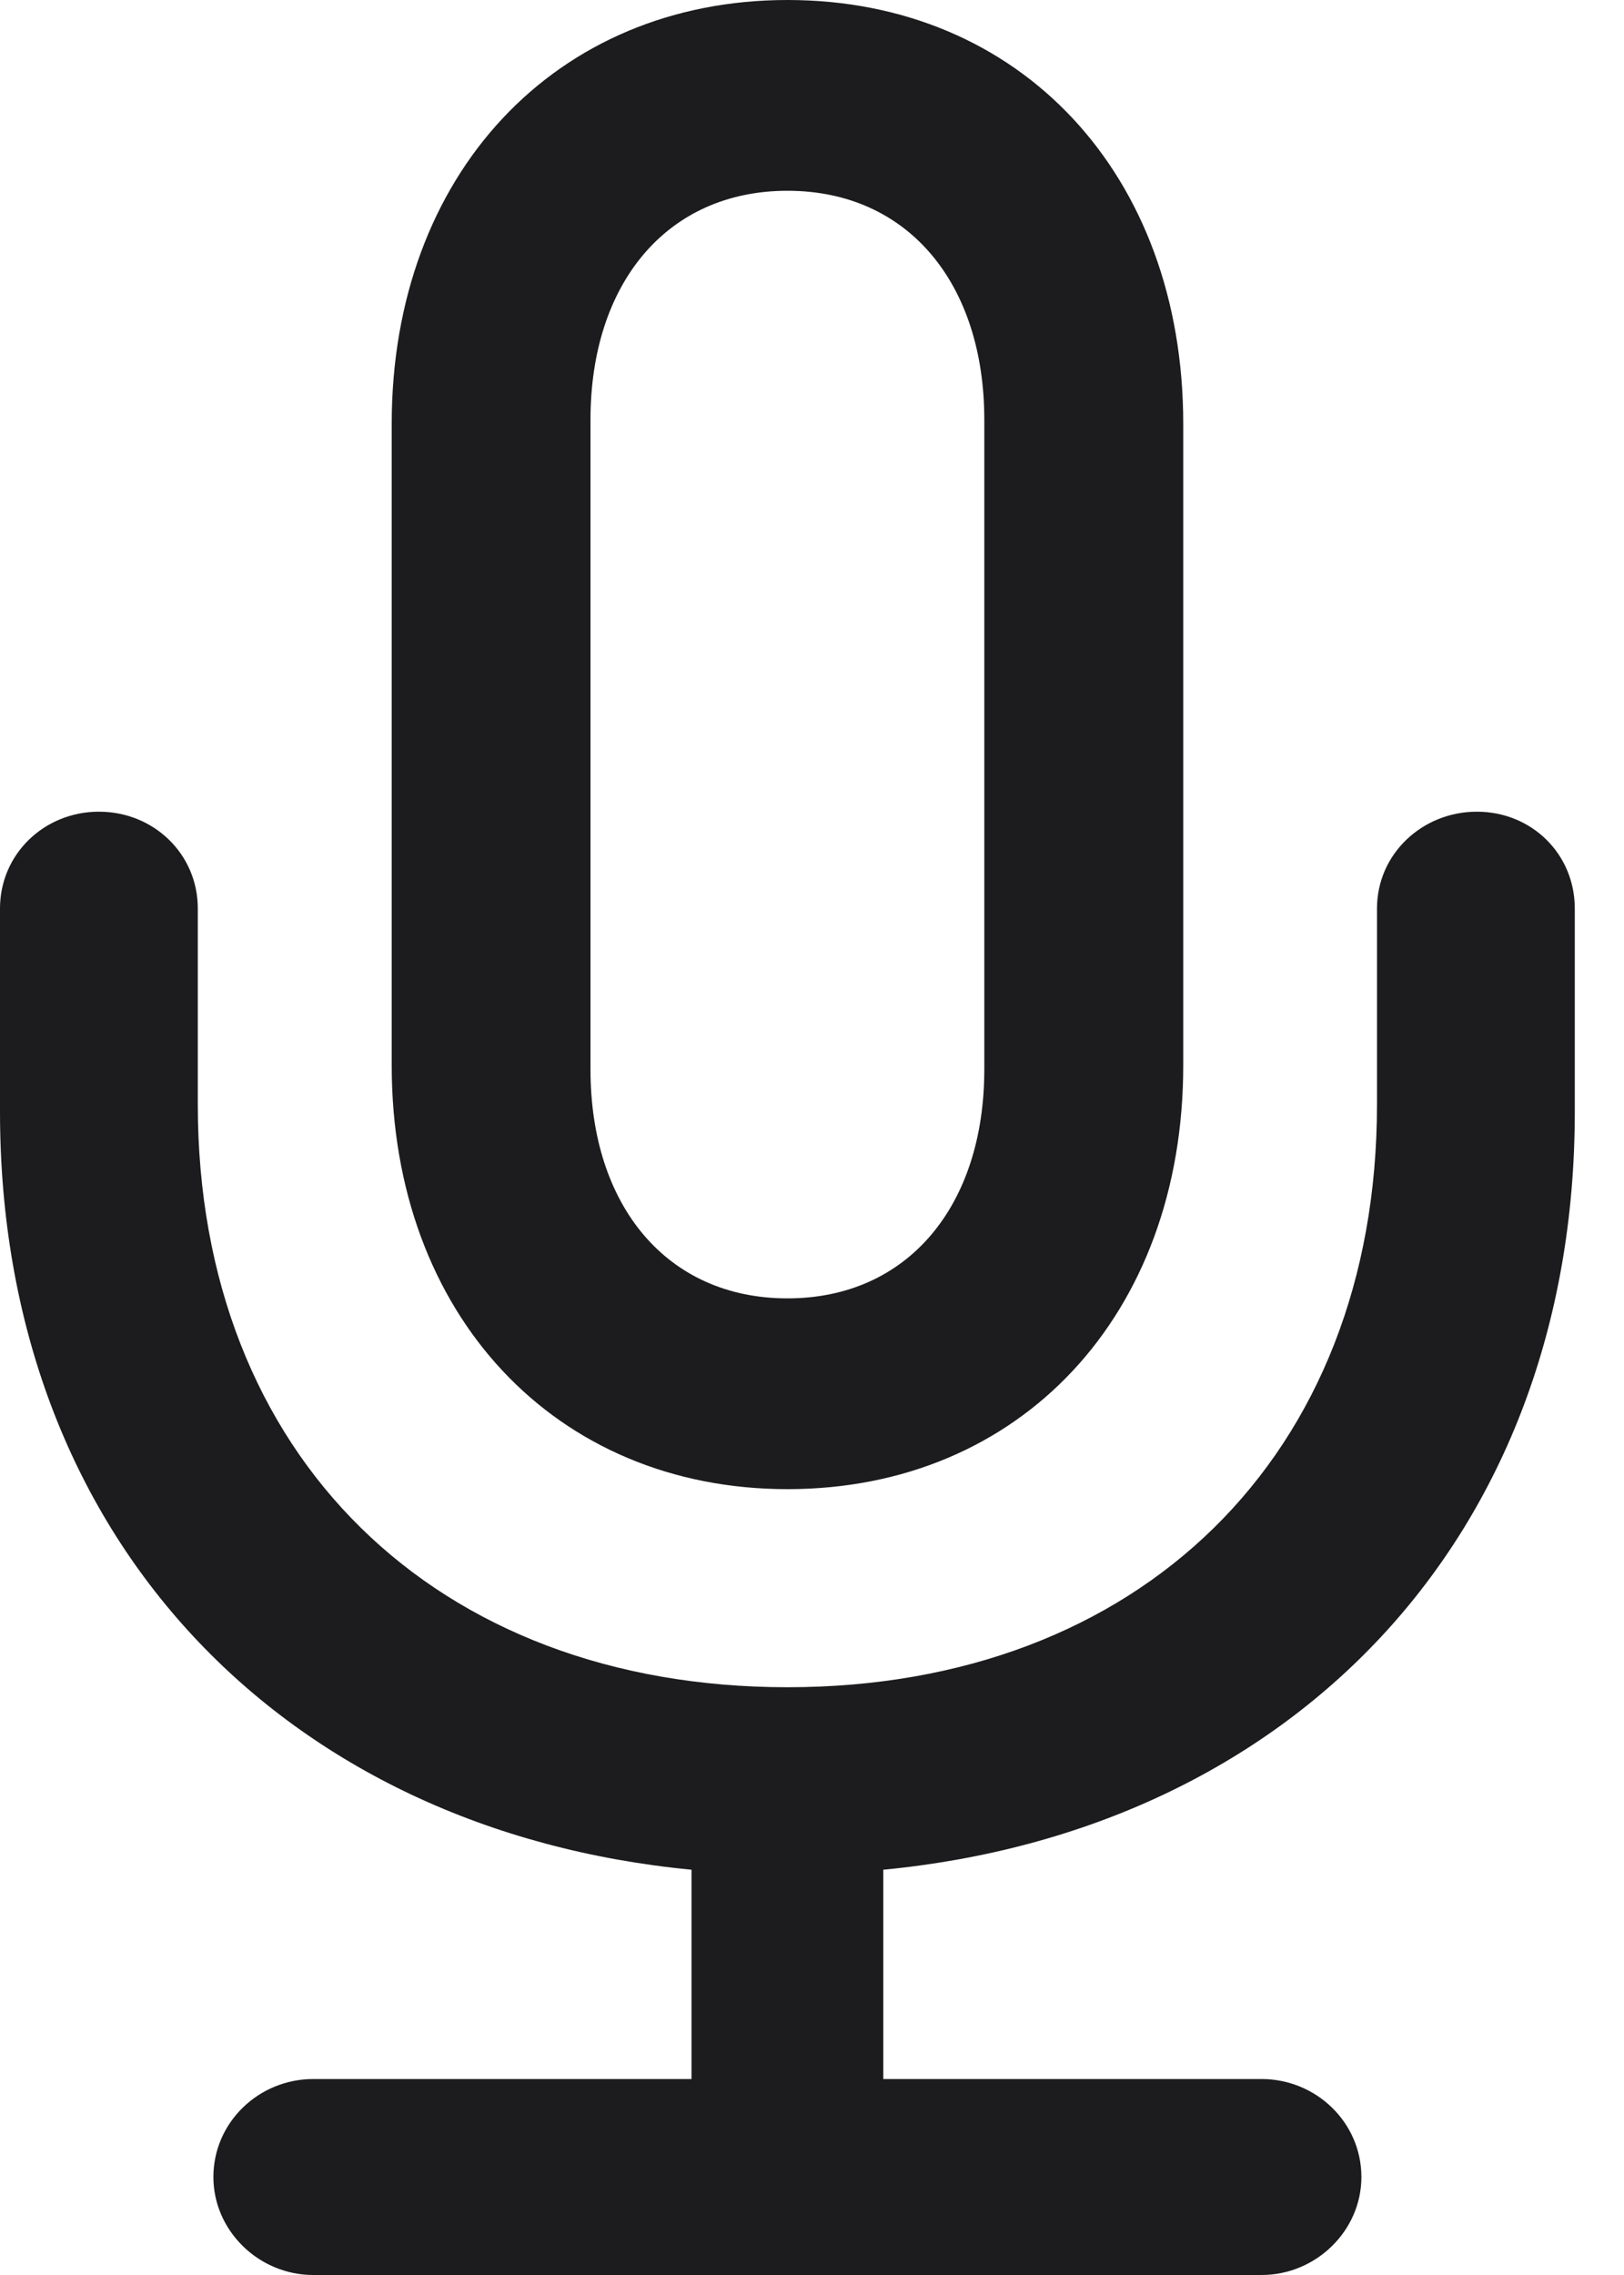 <svg width="10" height="14" viewBox="0 0 10 14" fill="none" xmlns="http://www.w3.org/2000/svg">
<path d="M4.849 9.164C6.283 9.164 7.286 8.092 7.286 6.556V2.608C7.286 1.073 6.283 0 4.849 0C3.421 0 2.412 1.073 2.412 2.608V6.556C2.412 8.092 3.421 9.164 4.849 9.164ZM4.849 7.99C4.106 7.99 3.636 7.419 3.636 6.581V2.583C3.636 1.745 4.106 1.174 4.849 1.174C5.591 1.174 6.061 1.745 6.061 2.583V6.581C6.061 7.419 5.591 7.99 4.849 7.99ZM1.929 14H7.768C8.104 14 8.383 13.727 8.383 13.397C8.383 13.061 8.104 12.794 7.768 12.794H5.439V11.506C7.946 11.265 9.697 9.469 9.697 6.841V5.591C9.697 5.255 9.431 4.995 9.094 4.995C8.758 4.995 8.479 5.255 8.479 5.591V6.797C8.479 8.961 7.013 10.383 4.849 10.383C2.684 10.383 1.218 8.961 1.218 6.797V5.591C1.218 5.255 0.946 4.995 0.609 4.995C0.273 4.995 0 5.255 0 5.591V6.841C0 9.469 1.752 11.265 4.258 11.506V12.794H1.929C1.593 12.794 1.314 13.061 1.314 13.397C1.314 13.727 1.593 14 1.929 14Z" fill="#1C1C1E"/>
</svg>
